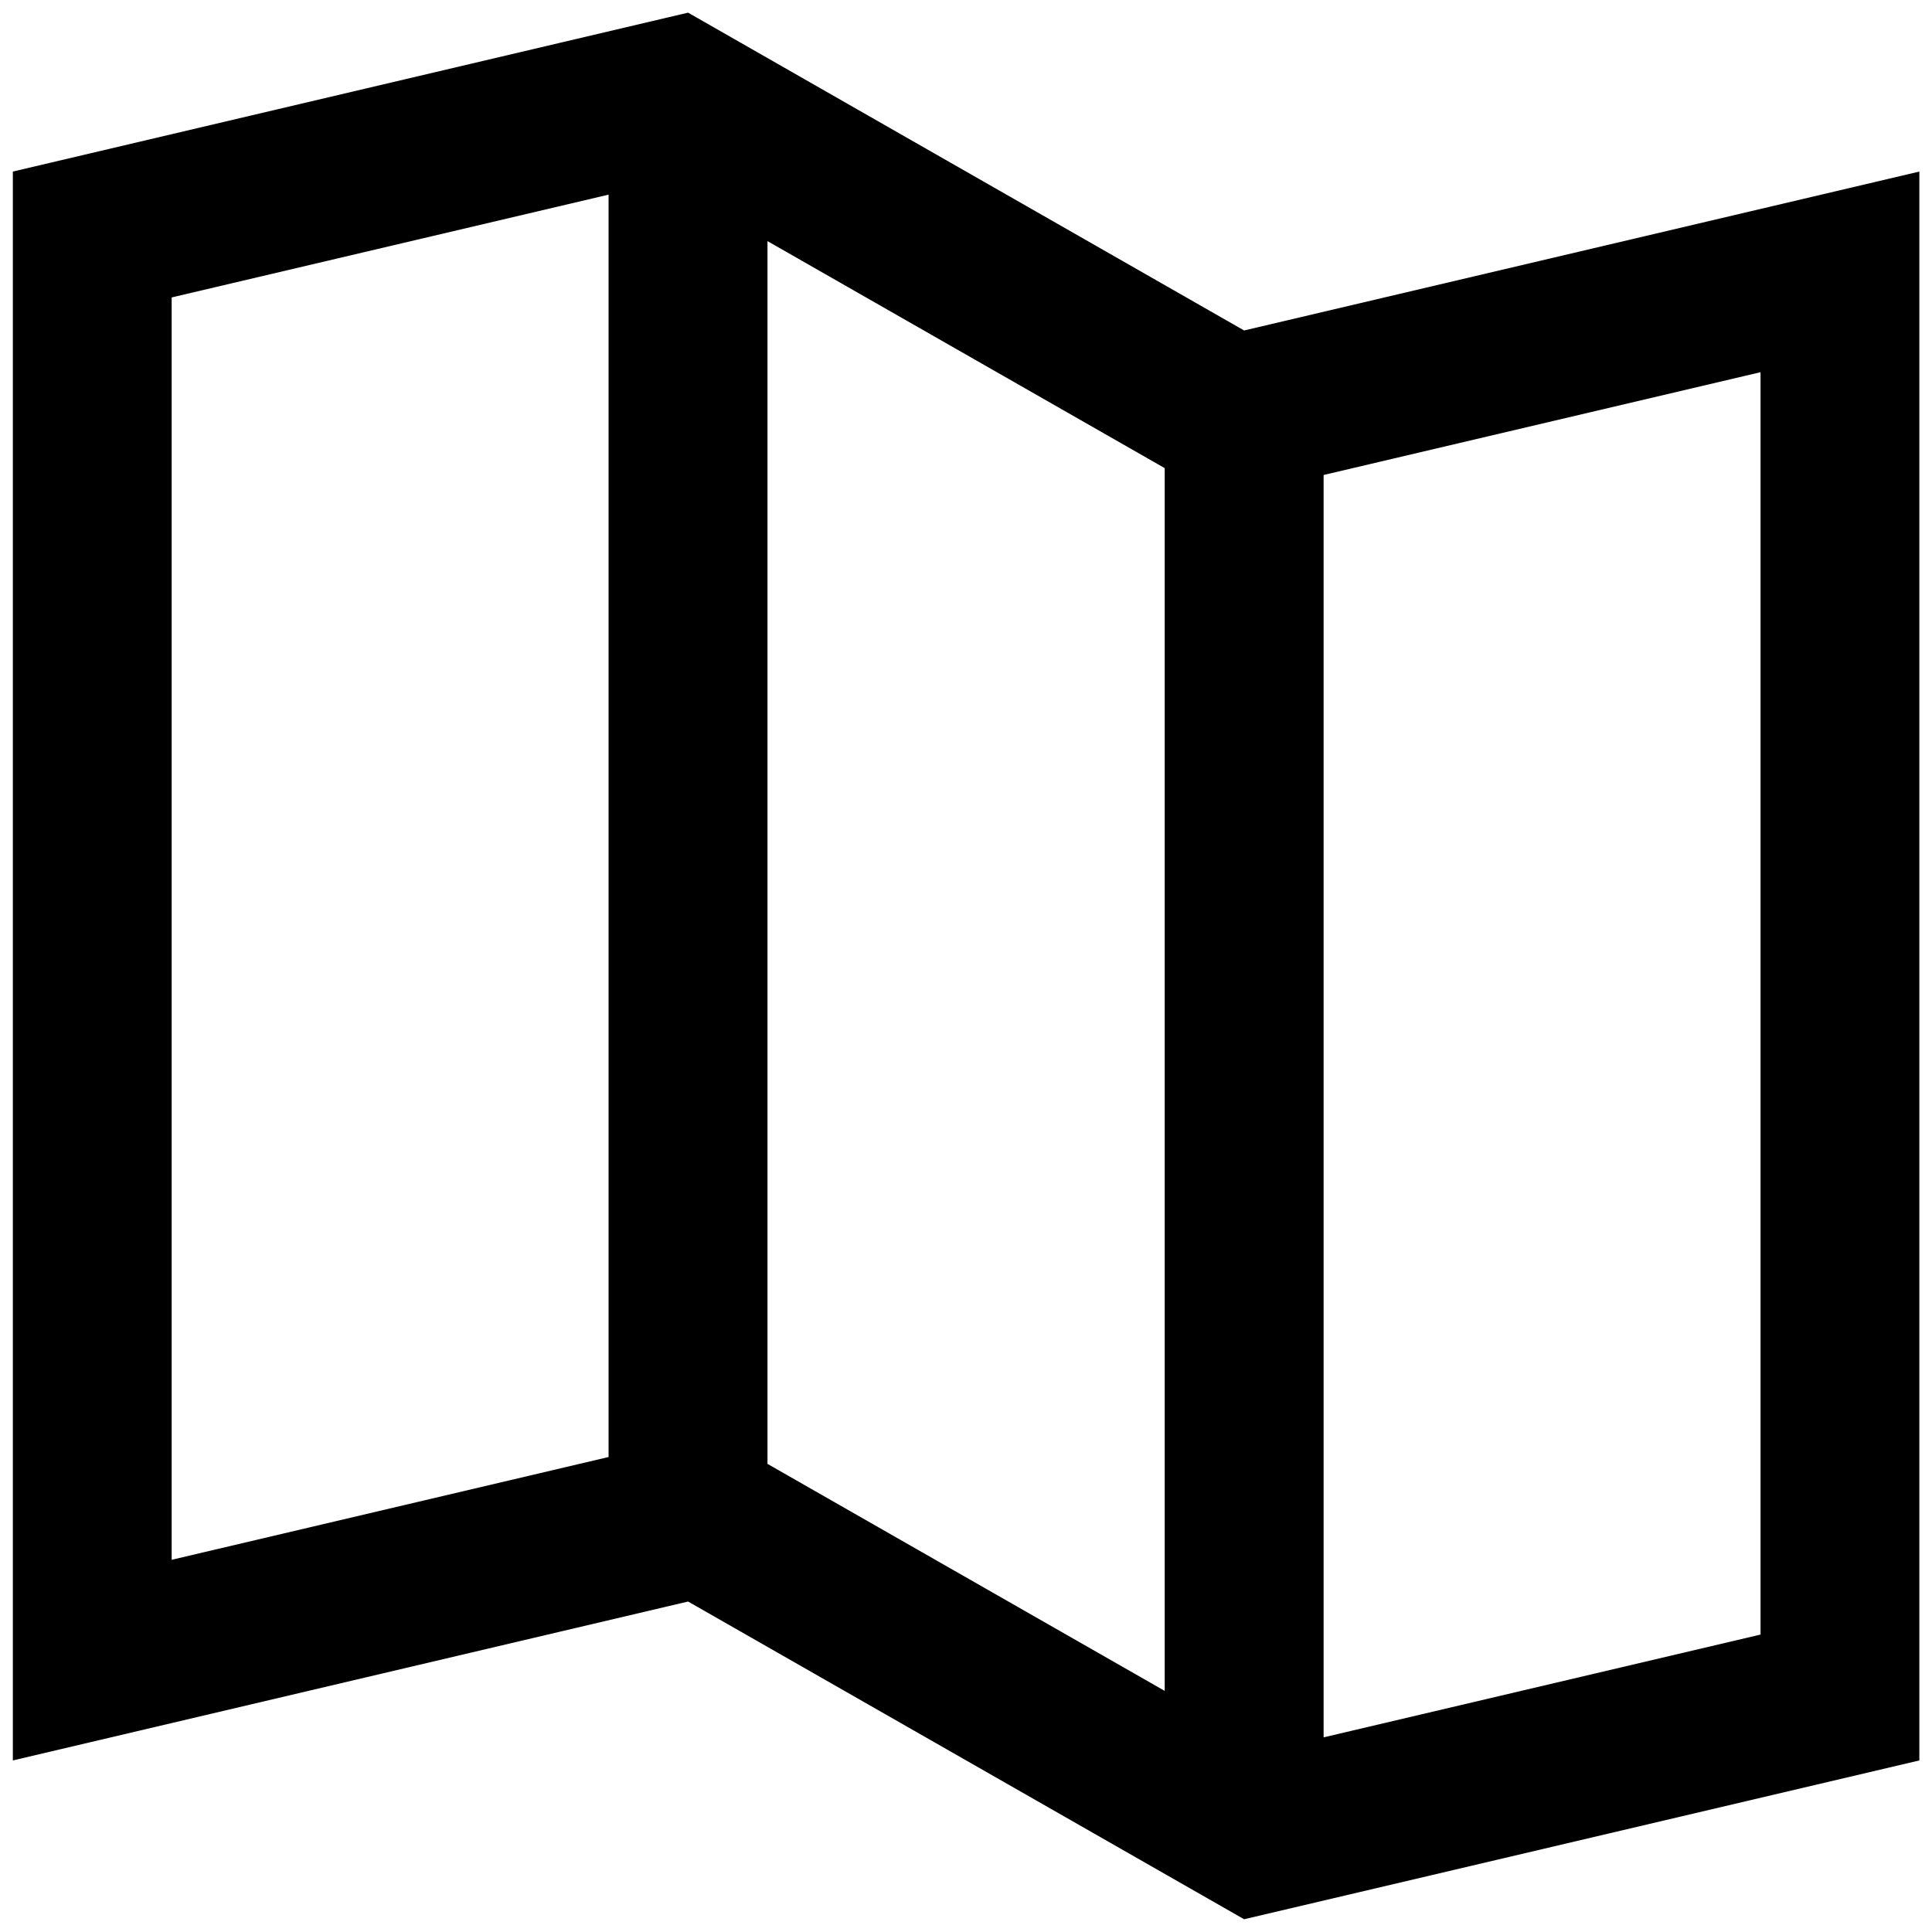 <svg width="20" height="20" viewBox="0 0 20 20" fill="none" xmlns="http://www.w3.org/2000/svg">
<g clip-path="url(#clip0_6029_36138)">
<path fill-rule="evenodd" clip-rule="evenodd" d="M6.3 15.083L1.777 16.147V3.079L6.3 2.015V15.083ZM7.945 15.154L12.057 17.504V4.846L7.945 2.496V15.154ZM12.879 3.421L19.869 1.776V18.224L12.879 19.868L7.123 16.579L0.133 18.224V1.776L7.123 0.131L12.879 3.421ZM13.702 17.985L18.225 16.921V3.853L13.702 4.917V17.985Z" fill="black"/>
</g>
<defs>
<clipPath id="clip0_6029_36138">
<rect width="20" height="20" fill="white"/>
</clipPath>
</defs>
</svg>
